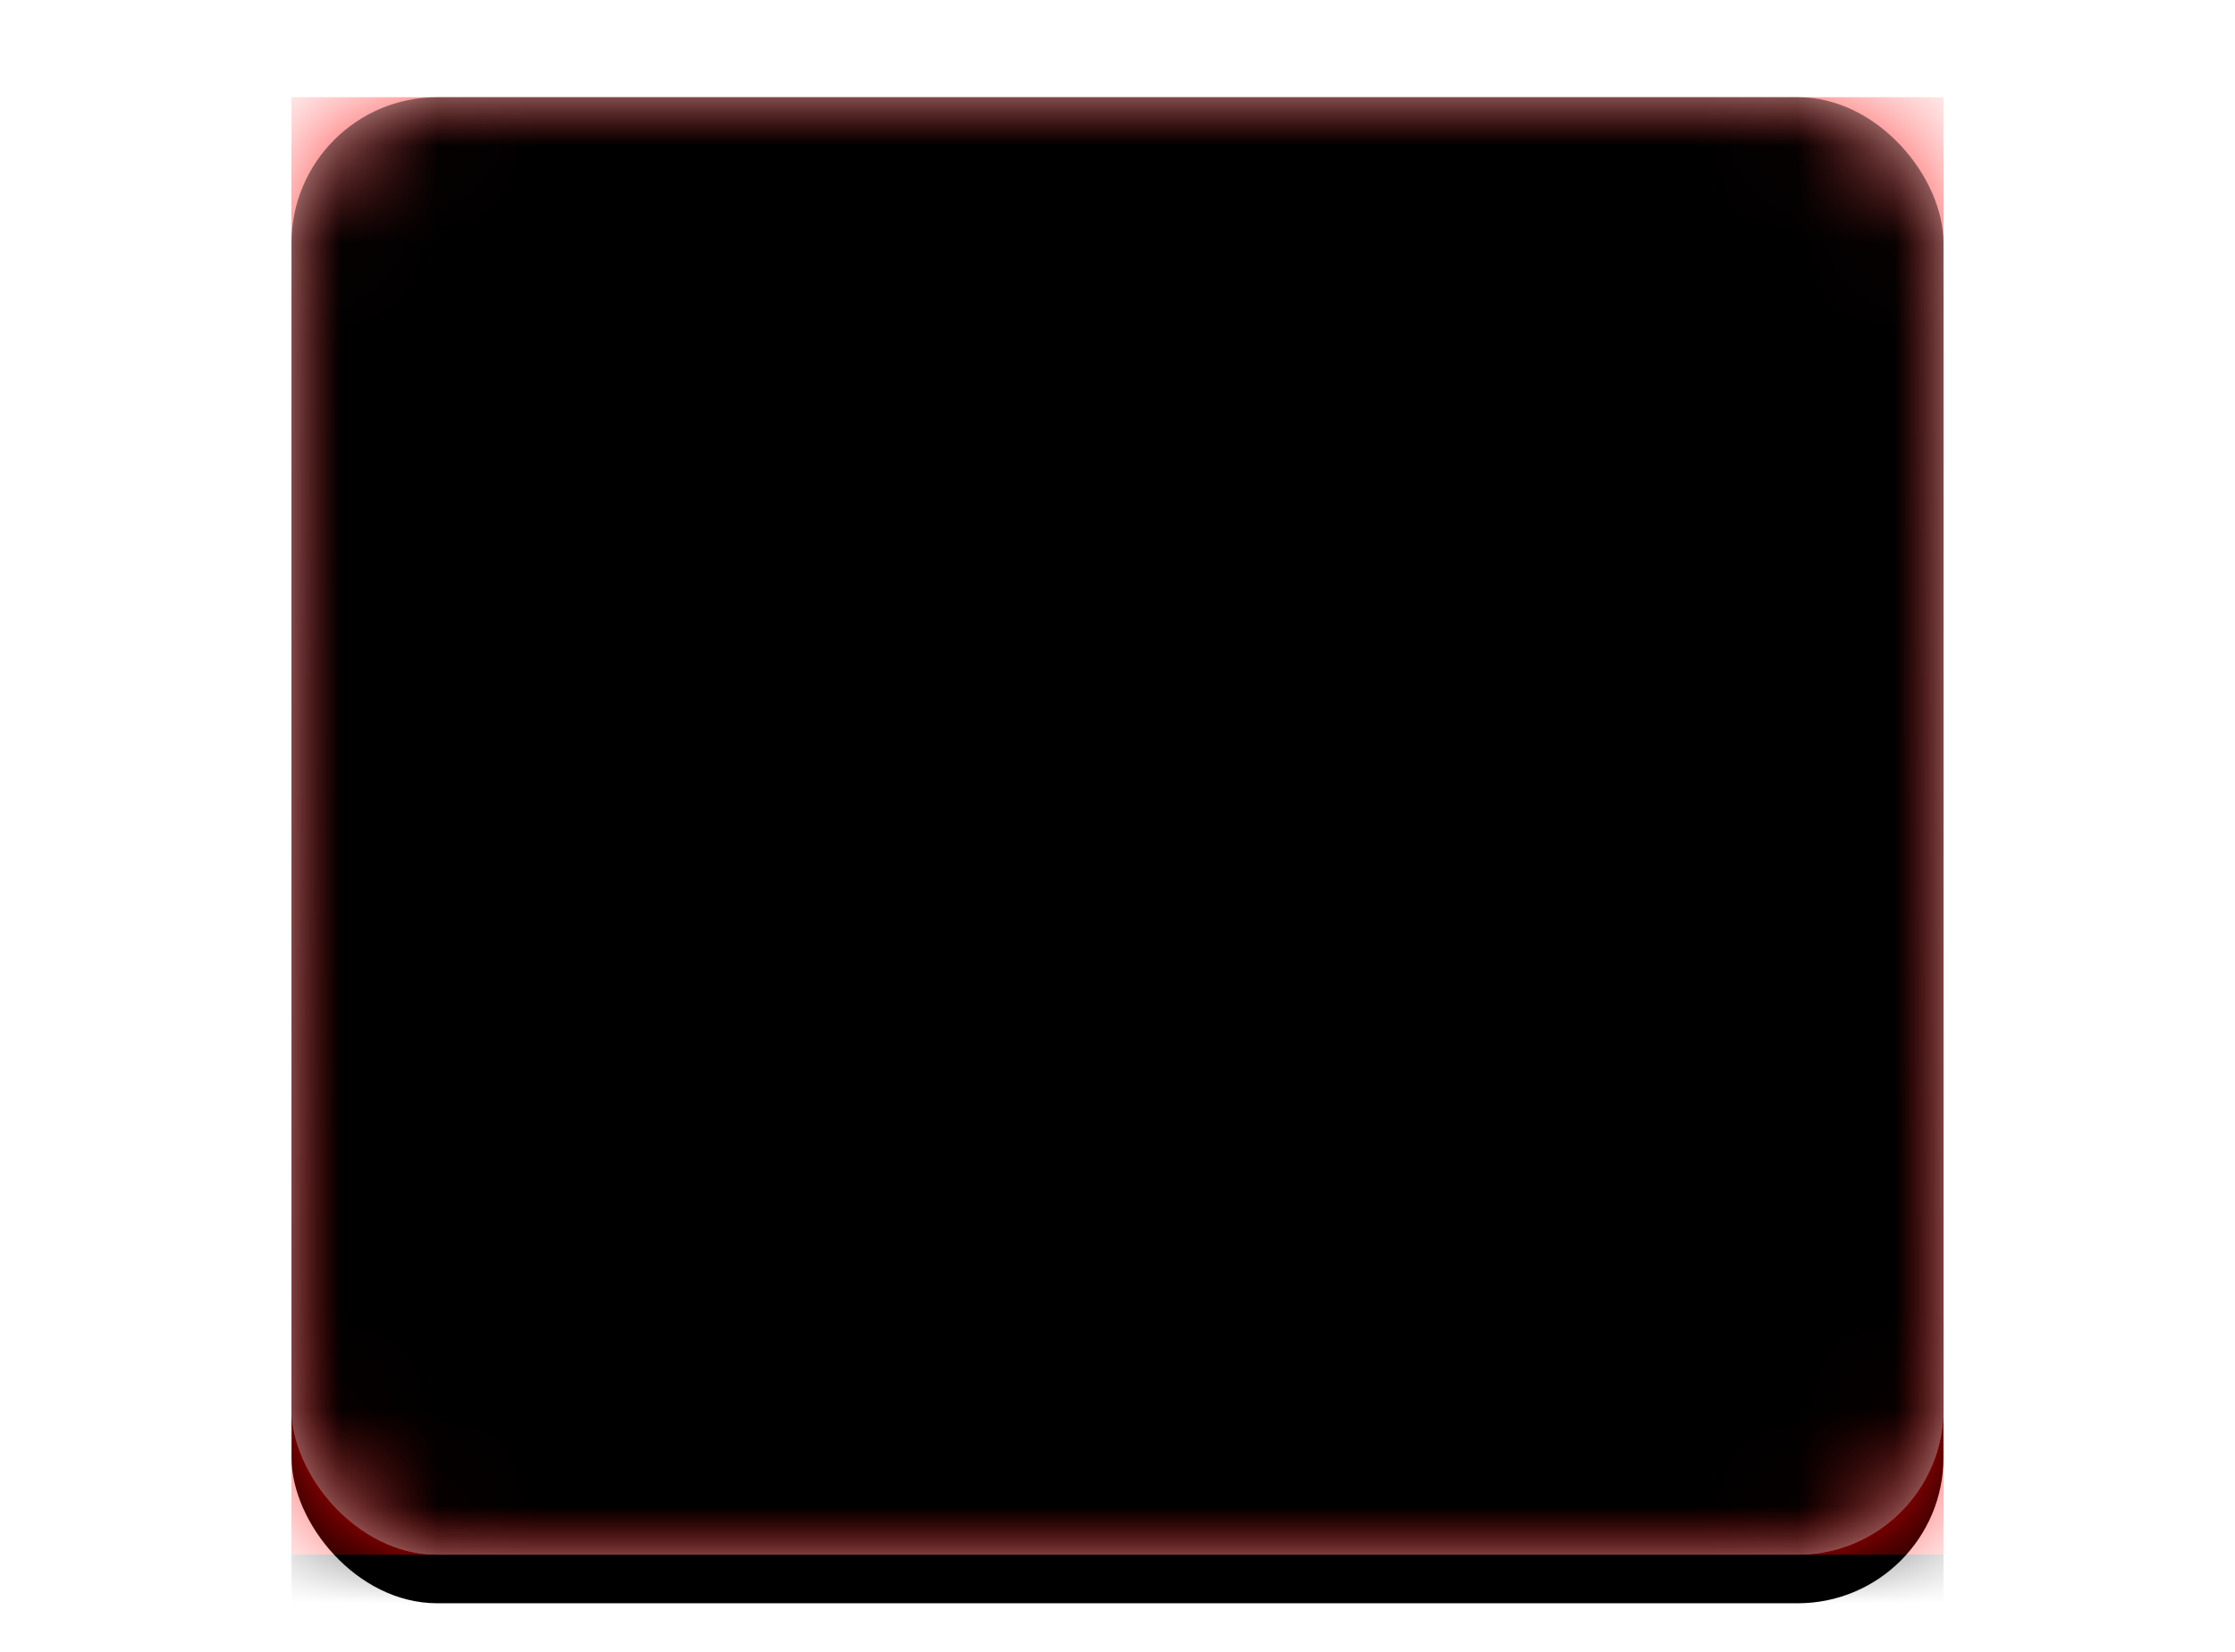 <svg xmlns="http://www.w3.org/2000/svg" xmlns:xlink="http://www.w3.org/1999/xlink" width="23" height="17" viewBox="0 0 23 17">
  <defs>
    <linearGradient id="ch2-c" x1="50%" x2="50%" y1="0%" y2="100%">
      <stop offset="0%" stop-color="#FFF"/>
      <stop offset="100%" stop-color="#F0F0F0"/>
    </linearGradient>
    <rect id="ch2-a" width="17" height="15" x="0" y="0" rx="1.5"/>
    <filter id="ch2-b" width="120.6%" height="123.3%" x="-10.3%" y="-8.3%" filterUnits="objectBoundingBox">
      <feOffset dy=".5" in="SourceAlpha" result="shadowOffsetOuter1"/>
      <feGaussianBlur in="shadowOffsetOuter1" result="shadowBlurOuter1" stdDeviation=".5"/>
      <feColorMatrix in="shadowBlurOuter1" values="0 0 0 0 0   0 0 0 0 0   0 0 0 0 0  0 0 0 0.16 0"/>
    </filter>
    <linearGradient id="ch2-g" x1="50%" x2="50%" y1="100%" y2="0%">
      <stop offset="0%" stop-color="red"/>
      <stop offset="100%" stop-color="#FF3131"/>
    </linearGradient>
    <rect id="ch2-f" width="17" height="15" x="0" y="0"/>
    <filter id="ch2-e" width="120.6%" height="123.3%" x="-10.3%" y="-8.3%" filterUnits="objectBoundingBox">
      <feOffset dy=".5" in="SourceAlpha" result="shadowOffsetOuter1"/>
      <feGaussianBlur in="shadowOffsetOuter1" result="shadowBlurOuter1" stdDeviation=".5"/>
      <feColorMatrix in="shadowBlurOuter1" values="0 0 0 0 0   0 0 0 0 0   0 0 0 0 0  0 0 0 0.16 0"/>
    </filter>
    <linearGradient id="ch2-j" x1="50%" x2="50%" y1="0%" y2="100%">
      <stop offset="0%" stop-color="#FFF"/>
      <stop offset="100%" stop-color="#F0F0F0"/>
    </linearGradient>
    <path id="ch2-i" d="M7,9 L4.256,9 C4.115,9 4,8.886 4,8.744 L4,6.256 C4,6.115 4.114,6 4.256,6 L7,6 L7,3.256 C7,3.115 7.114,3 7.256,3 L9.744,3 C9.885,3 10,3.114 10,3.256 L10,6 L12.744,6 C12.885,6 13,6.114 13,6.256 L13,8.744 C13,8.885 12.886,9 12.744,9 L10,9 L10,11.744 C10,11.885 9.886,12 9.744,12 L7.256,12 C7.115,12 7,11.886 7,11.744 L7,9 Z"/>
    <filter id="ch2-h" width="105.6%" height="111.1%" x="-2.8%" y="-2.8%" filterUnits="objectBoundingBox">
      <feOffset dy=".5" in="SourceAlpha" result="shadowOffsetOuter1"/>
      <feColorMatrix in="shadowOffsetOuter1" values="0 0 0 0 0   0 0 0 0 0   0 0 0 0 0  0 0 0 0.06 0"/>
    </filter>
    <rect id="ch2-l" width="17" height="15" x="0" y="0" rx="1.5"/>
    <filter id="ch2-k" width="102.9%" height="103.3%" x="-1.5%" y="-1.7%" filterUnits="objectBoundingBox">
      <feOffset dy="-.5" in="SourceAlpha" result="shadowOffsetInner1"/>
      <feComposite in="shadowOffsetInner1" in2="SourceAlpha" k2="-1" k3="1" operator="arithmetic" result="shadowInnerInner1"/>
      <feColorMatrix in="shadowInnerInner1" result="shadowMatrixInner1" values="0 0 0 0 0   0 0 0 0 0   0 0 0 0 0  0 0 0 0.04 0"/>
      <feOffset dy=".5" in="SourceAlpha" result="shadowOffsetInner2"/>
      <feComposite in="shadowOffsetInner2" in2="SourceAlpha" k2="-1" k3="1" operator="arithmetic" result="shadowInnerInner2"/>
      <feColorMatrix in="shadowInnerInner2" result="shadowMatrixInner2" values="0 0 0 0 1   0 0 0 0 1   0 0 0 0 1  0 0 0 0.12 0"/>
      <feMerge>
        <feMergeNode in="shadowMatrixInner1"/>
        <feMergeNode in="shadowMatrixInner2"/>
      </feMerge>
    </filter>
  </defs>
  <g fill="none" fill-rule="evenodd" transform="translate(3 1)">
    <mask id="ch2-d" fill="#fff">
      <use xlink:href="#ch2-a"/>
    </mask>
    <use fill="#000" filter="url(#ch2-b)" xlink:href="#ch2-a"/>
    <use fill="url(#ch2-c)" xlink:href="#ch2-a"/>
    <g mask="url(#ch2-d)">
      <use fill="#000" filter="url(#ch2-e)" xlink:href="#ch2-f"/>
      <use fill="url(#ch2-g)" xlink:href="#ch2-f"/>
    </g>
    <g mask="url(#ch2-d)">
      <use fill="#000" filter="url(#ch2-h)" xlink:href="#ch2-i"/>
      <use fill="url(#ch2-j)" xlink:href="#ch2-i"/>
    </g>
    <g fill="#000" mask="url(#ch2-d)">
      <use filter="url(#ch2-k)" xlink:href="#ch2-l"/>
    </g>
  </g>
</svg>

